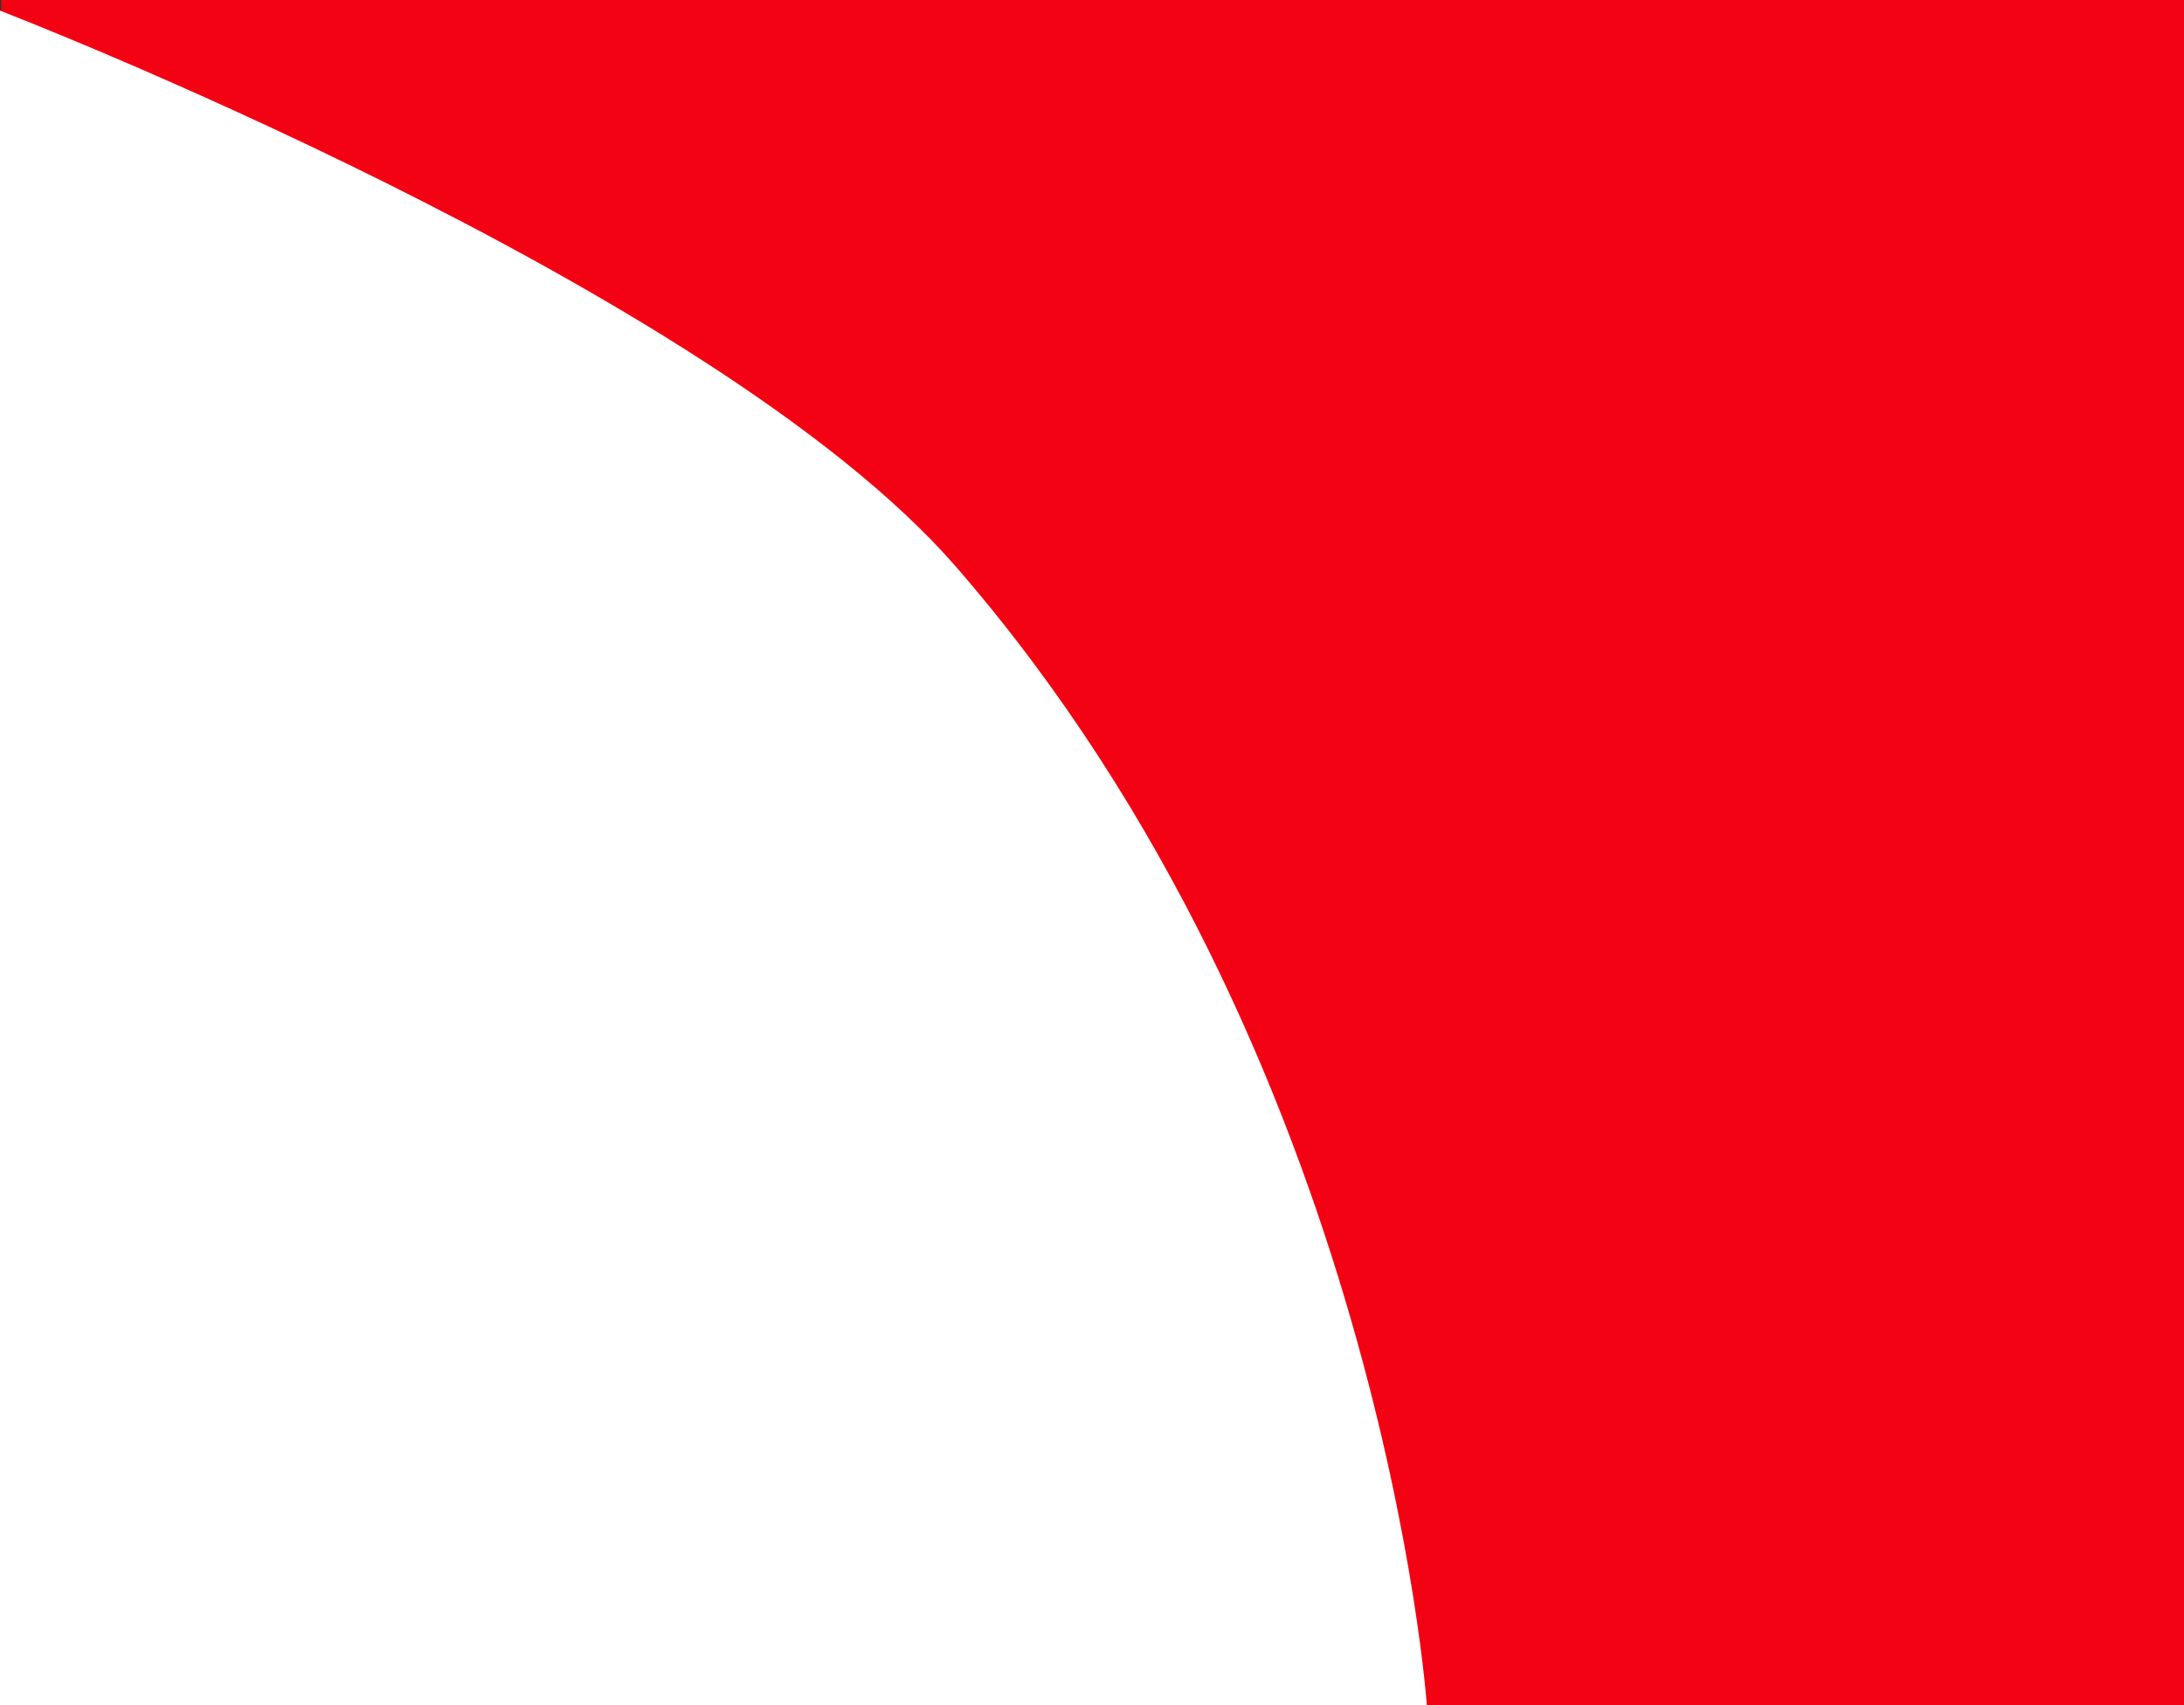 <svg xmlns="http://www.w3.org/2000/svg" width="1280.684" height="1000" viewBox="0 0 1280.684 1000">
  <rect x="0" y="0" width="1280.684" height="1000" fill="#333333" stroke="none"/>
  <g id="Group_72" data-name="Group 72" transform="translate(-3516.316 -214)">
    <path id="Path_192" data-name="Path 192" d="M0,0H1280V1000H0Z" transform="translate(3517 214)" fill="#f20212"/>
    <path id="Path_3" data-name="Path 3" d="M1078,1646s-26.56-380.226-276-667.5C658.487,813.221,241.316,652.224,241.316,652.224V1646H1078Z" transform="translate(3275 -432)" fill="#fff"/>
  </g>
</svg>
